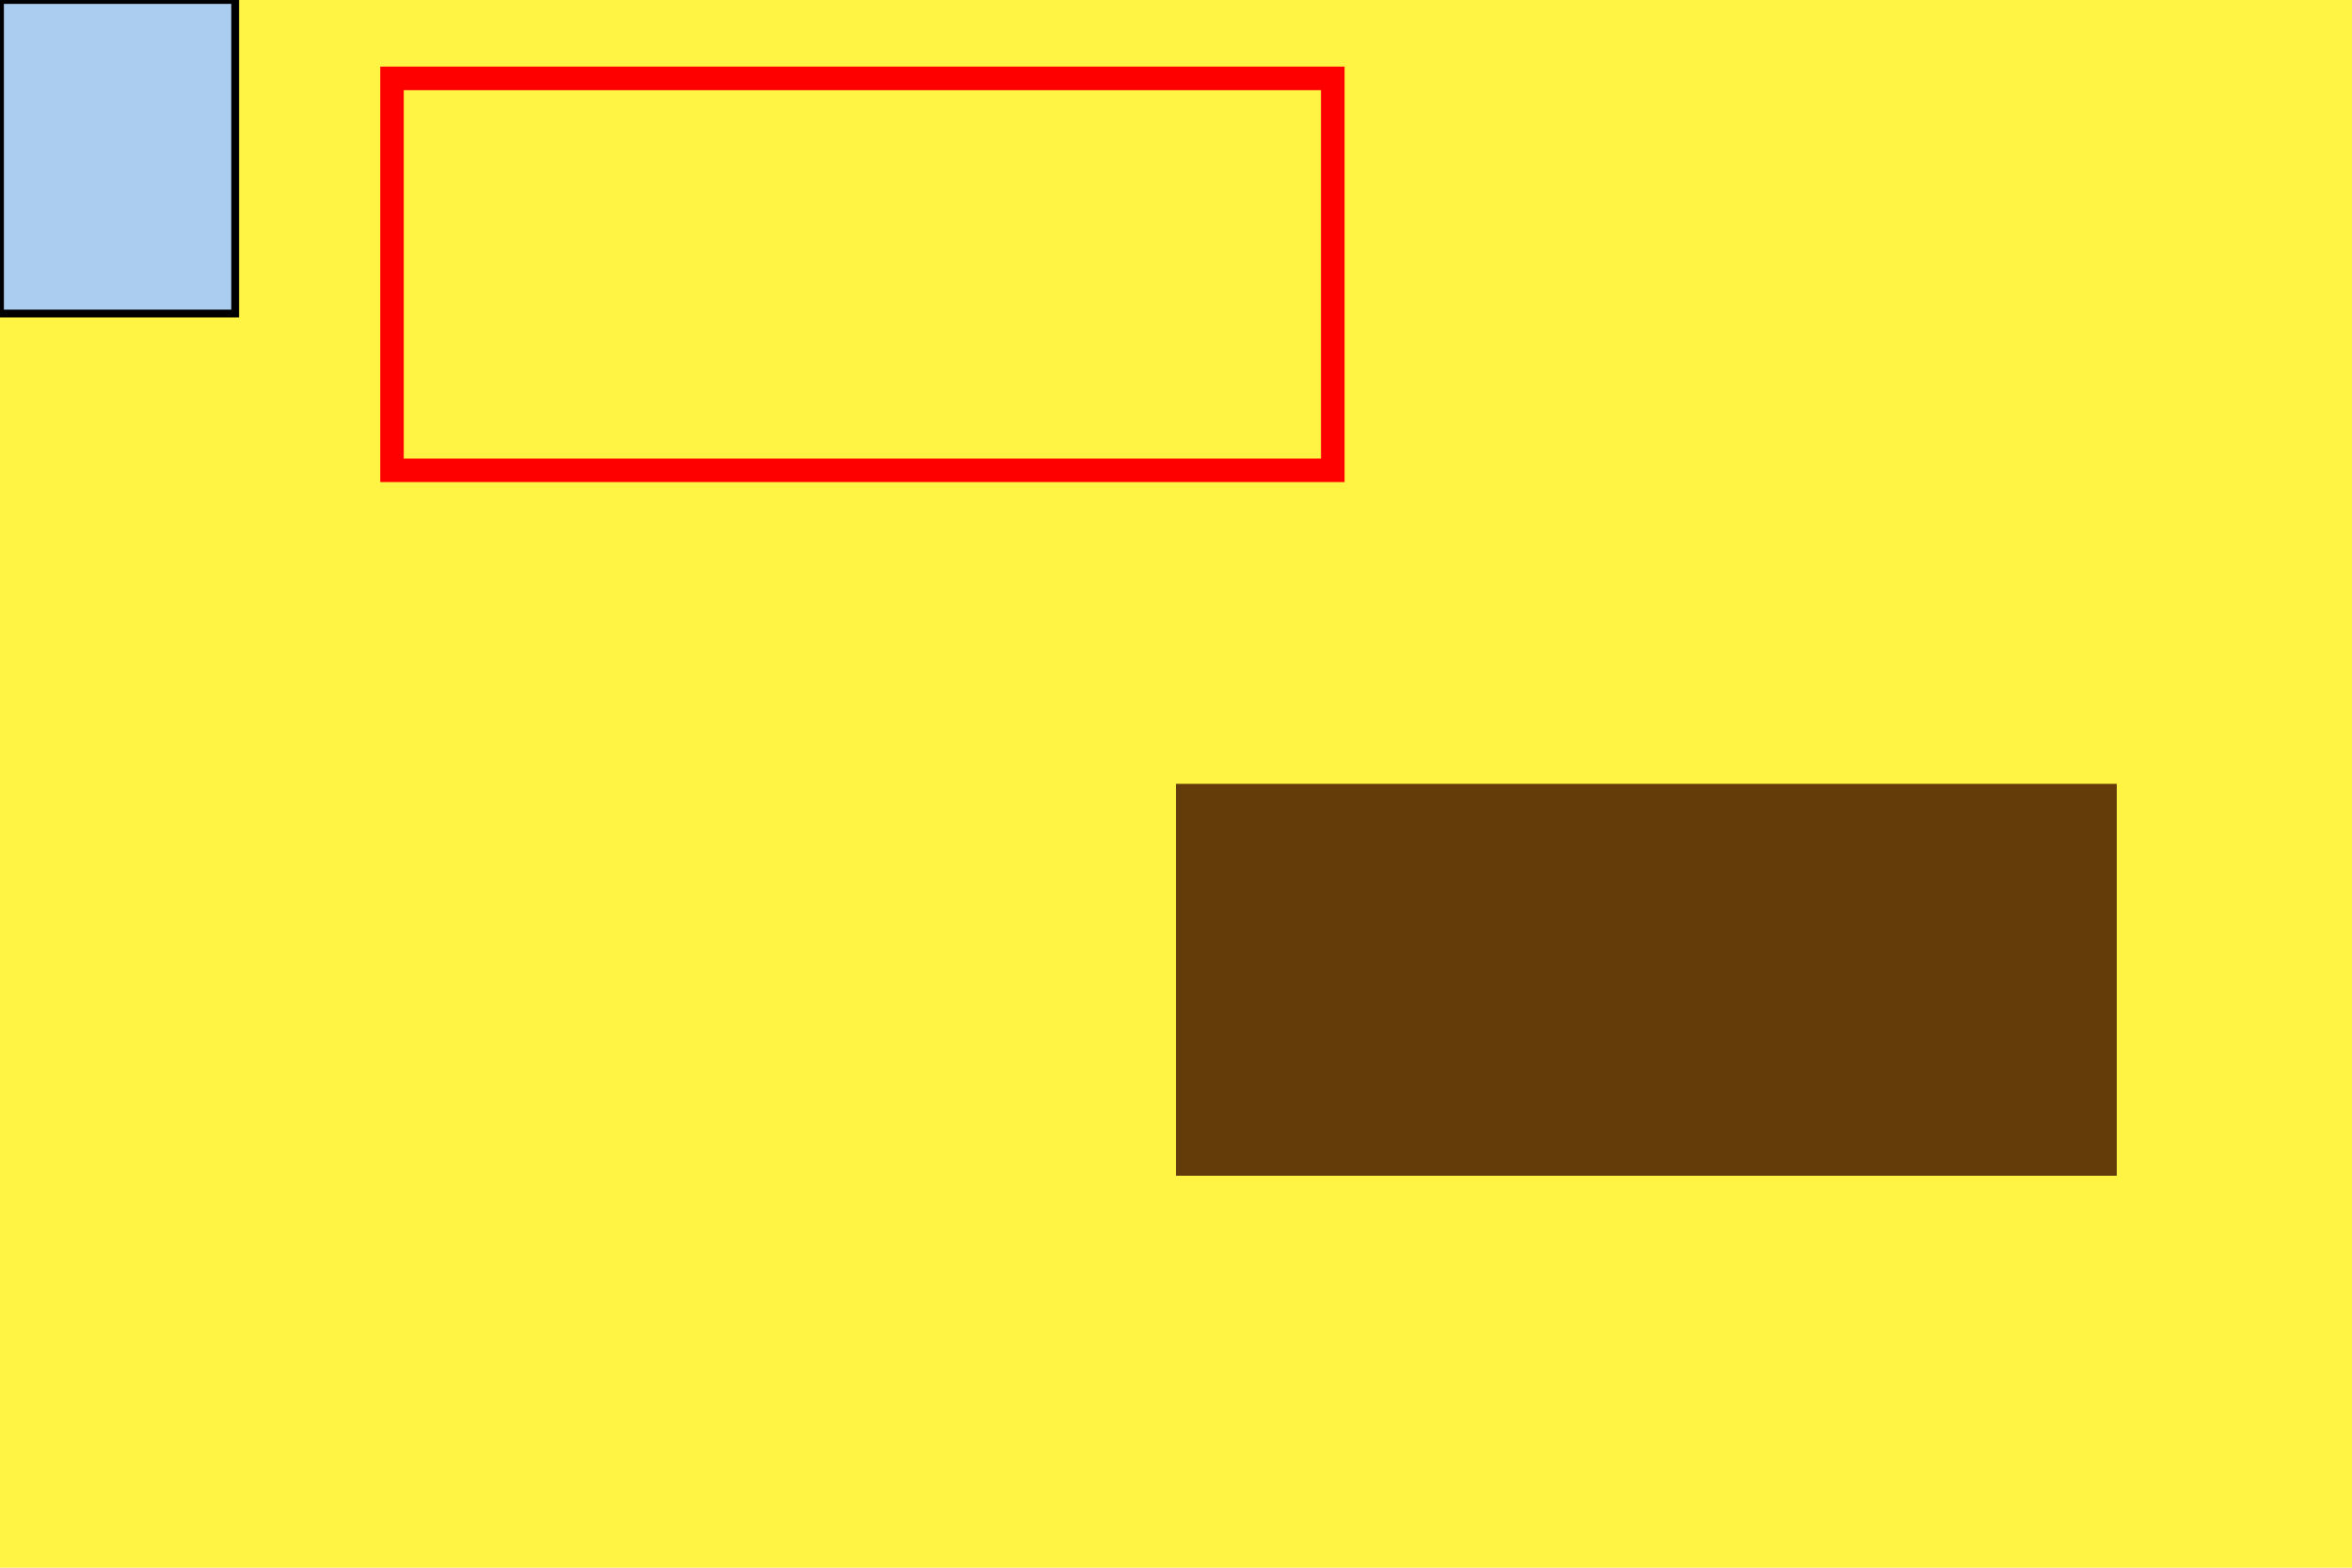<svg version="1.1"
     baseProfile="full"
     width="300" height="200"
     xmlns="http://www.w3.org/2000/svg">

    <rect width="300" height="200" fill="#fff444"/>

    <rect x="150" y="100" fill="rgb(100, 60, 10)" width="40%" height="50"/>

    <rect x="50" y="10" fill="none" width="40%" height="50" stroke="red" stroke-width="3"/>

    <rect width="10%" height="20%" fill="#abcdef" stroke="black" />
</svg>